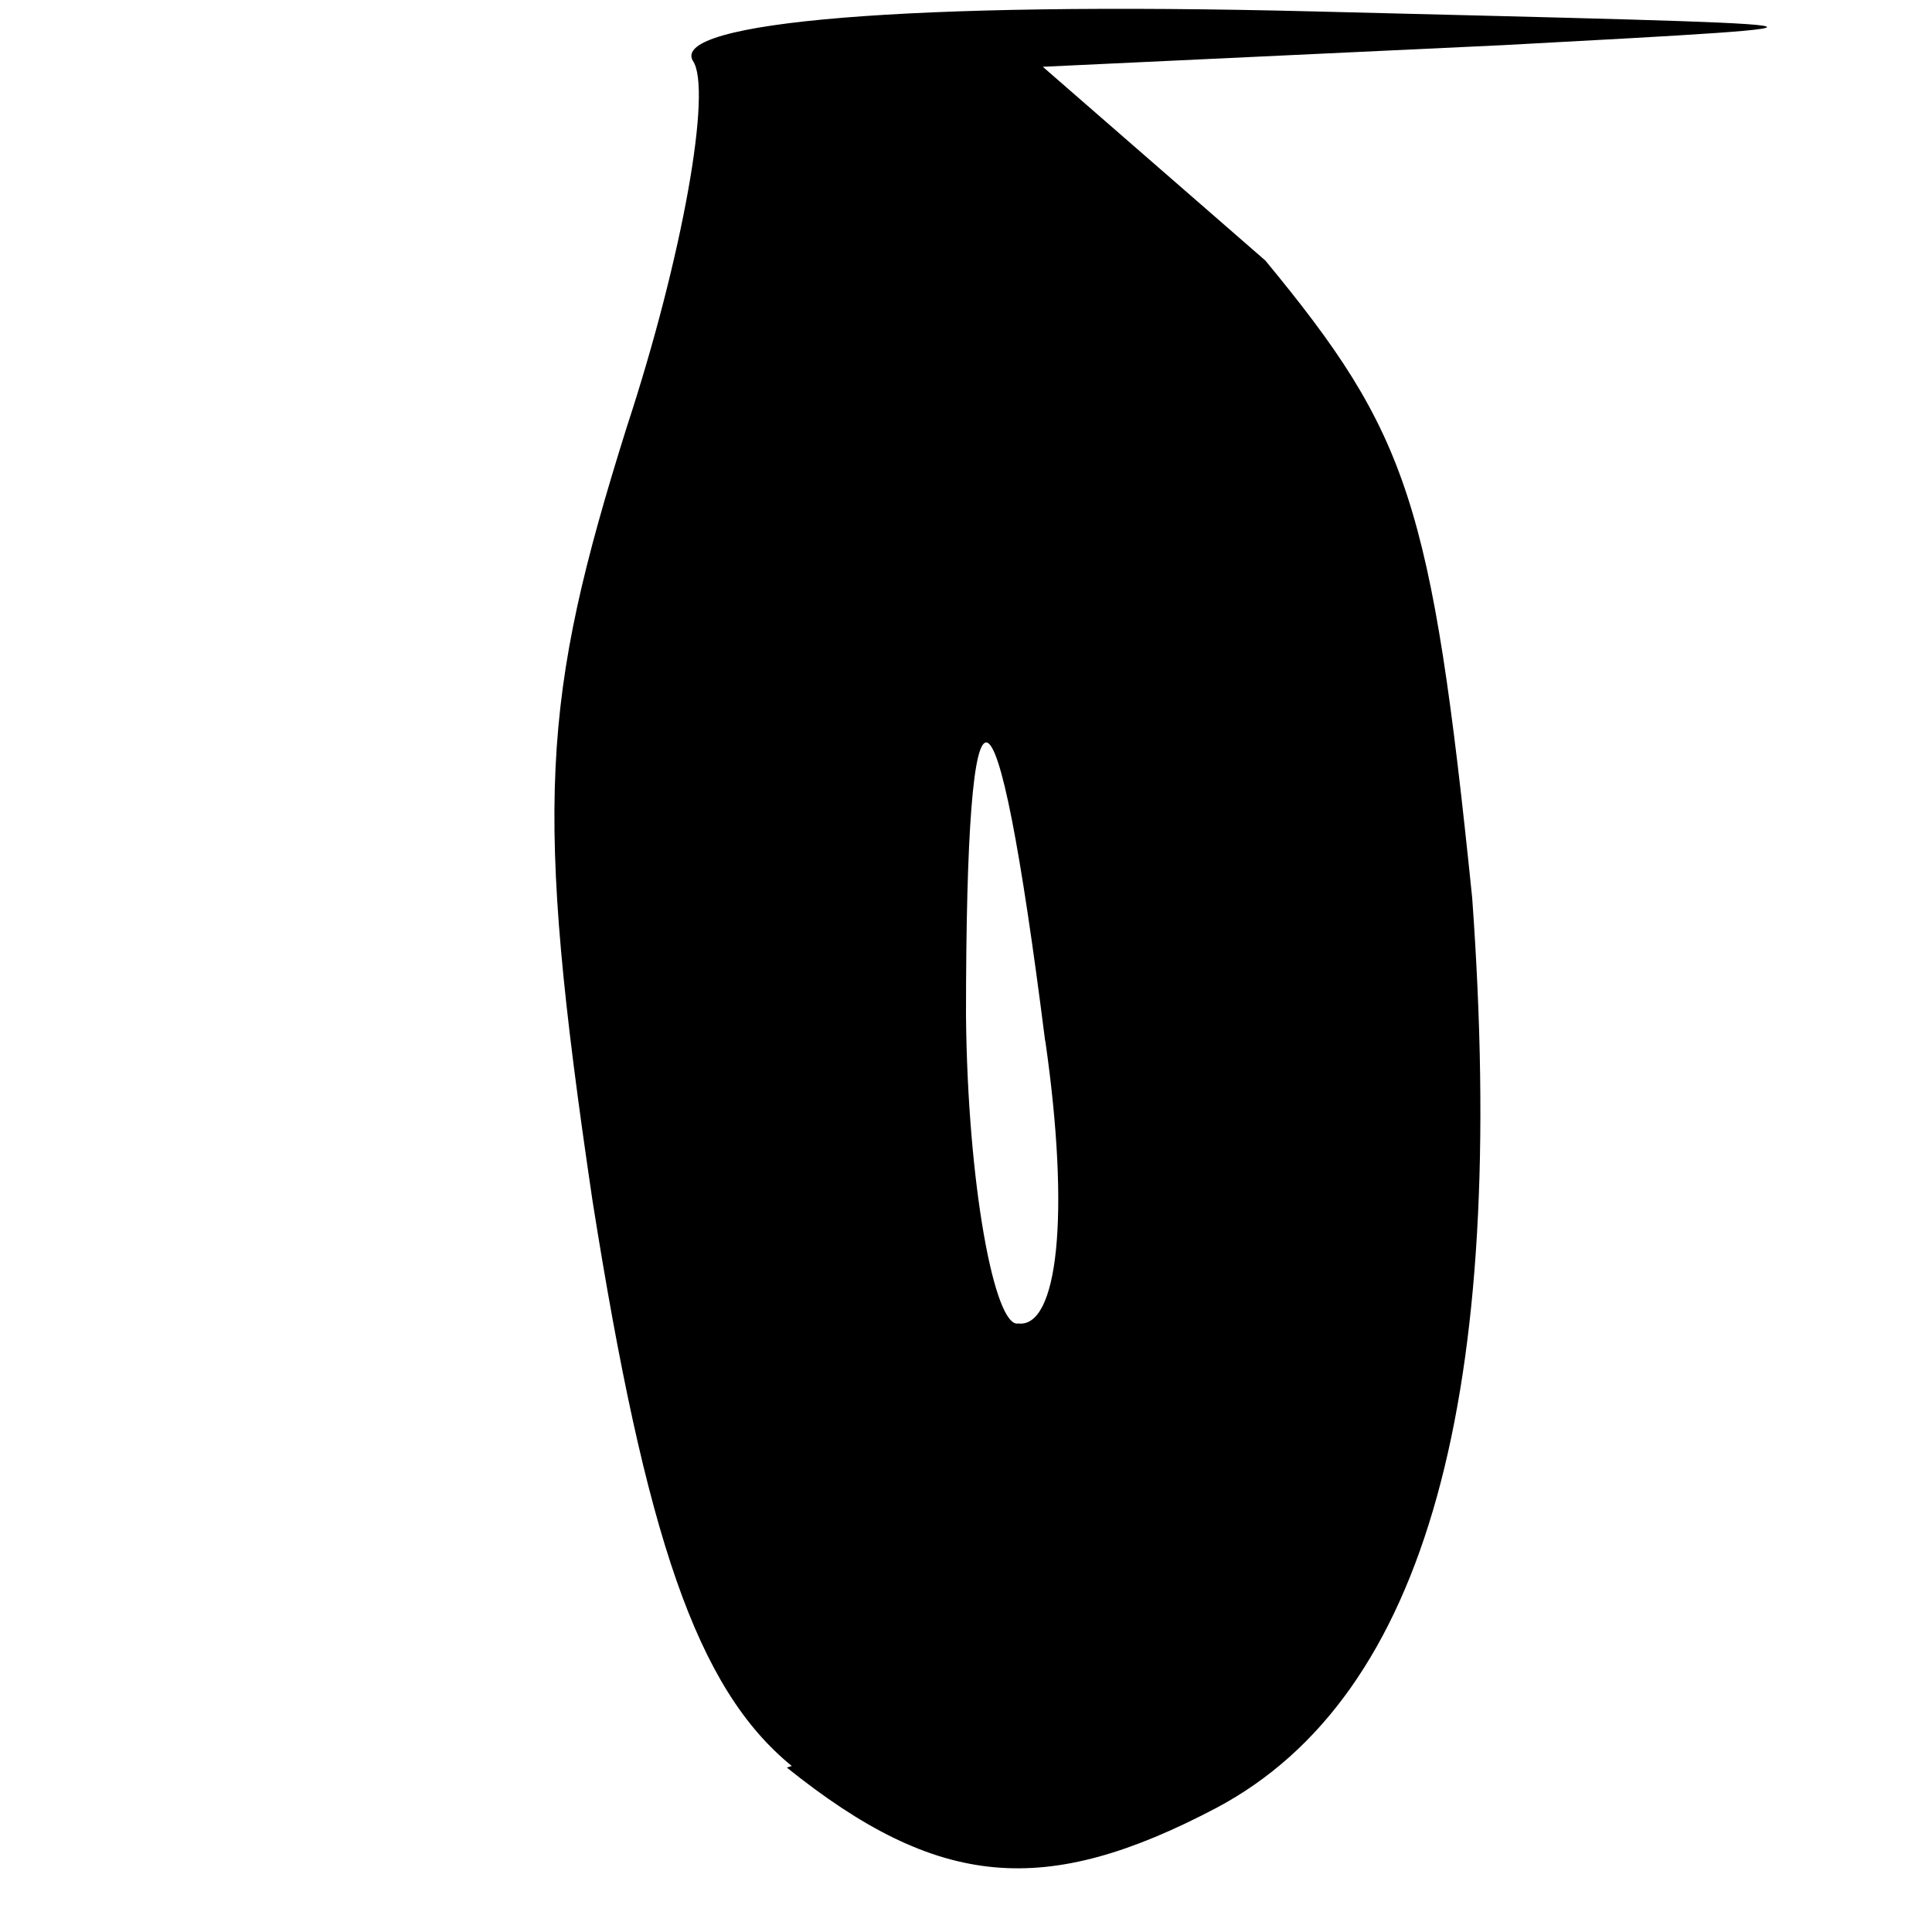 <svg version="1.0" xmlns="http://www.w3.org/2000/svg" height="32" width="32"><path d=" M 13.114,29.25 C 11.54,27.968 10.696,25.461 9.813,19.883 C 8.841,13.321 8.965,11.585 10.384,7.065 C 11.306,4.258 11.801,1.467 11.475,1.006 C 11.108,0.365 15.039,0.02 21.749,0.189 C 30.911,0.418 31.381,0.4 24.89,0.748 L 17.272,1.106 L 20.959,4.316 C 23.327,7.187 23.713,8.313 24.384,14.871 C 24.976,23.076 23.647,28.084 20.15,29.943 C 17.313,31.438 15.546,31.296 13.033,29.277 M 17.31,17.234 C 16.494,10.788 16,10.659 16.0,16.823 C 16.026,19.62 16.475,22.0 16.865,21.921 C 17.519,22.0 17.729,20.14 17.315,17.25 Z" /></svg>
